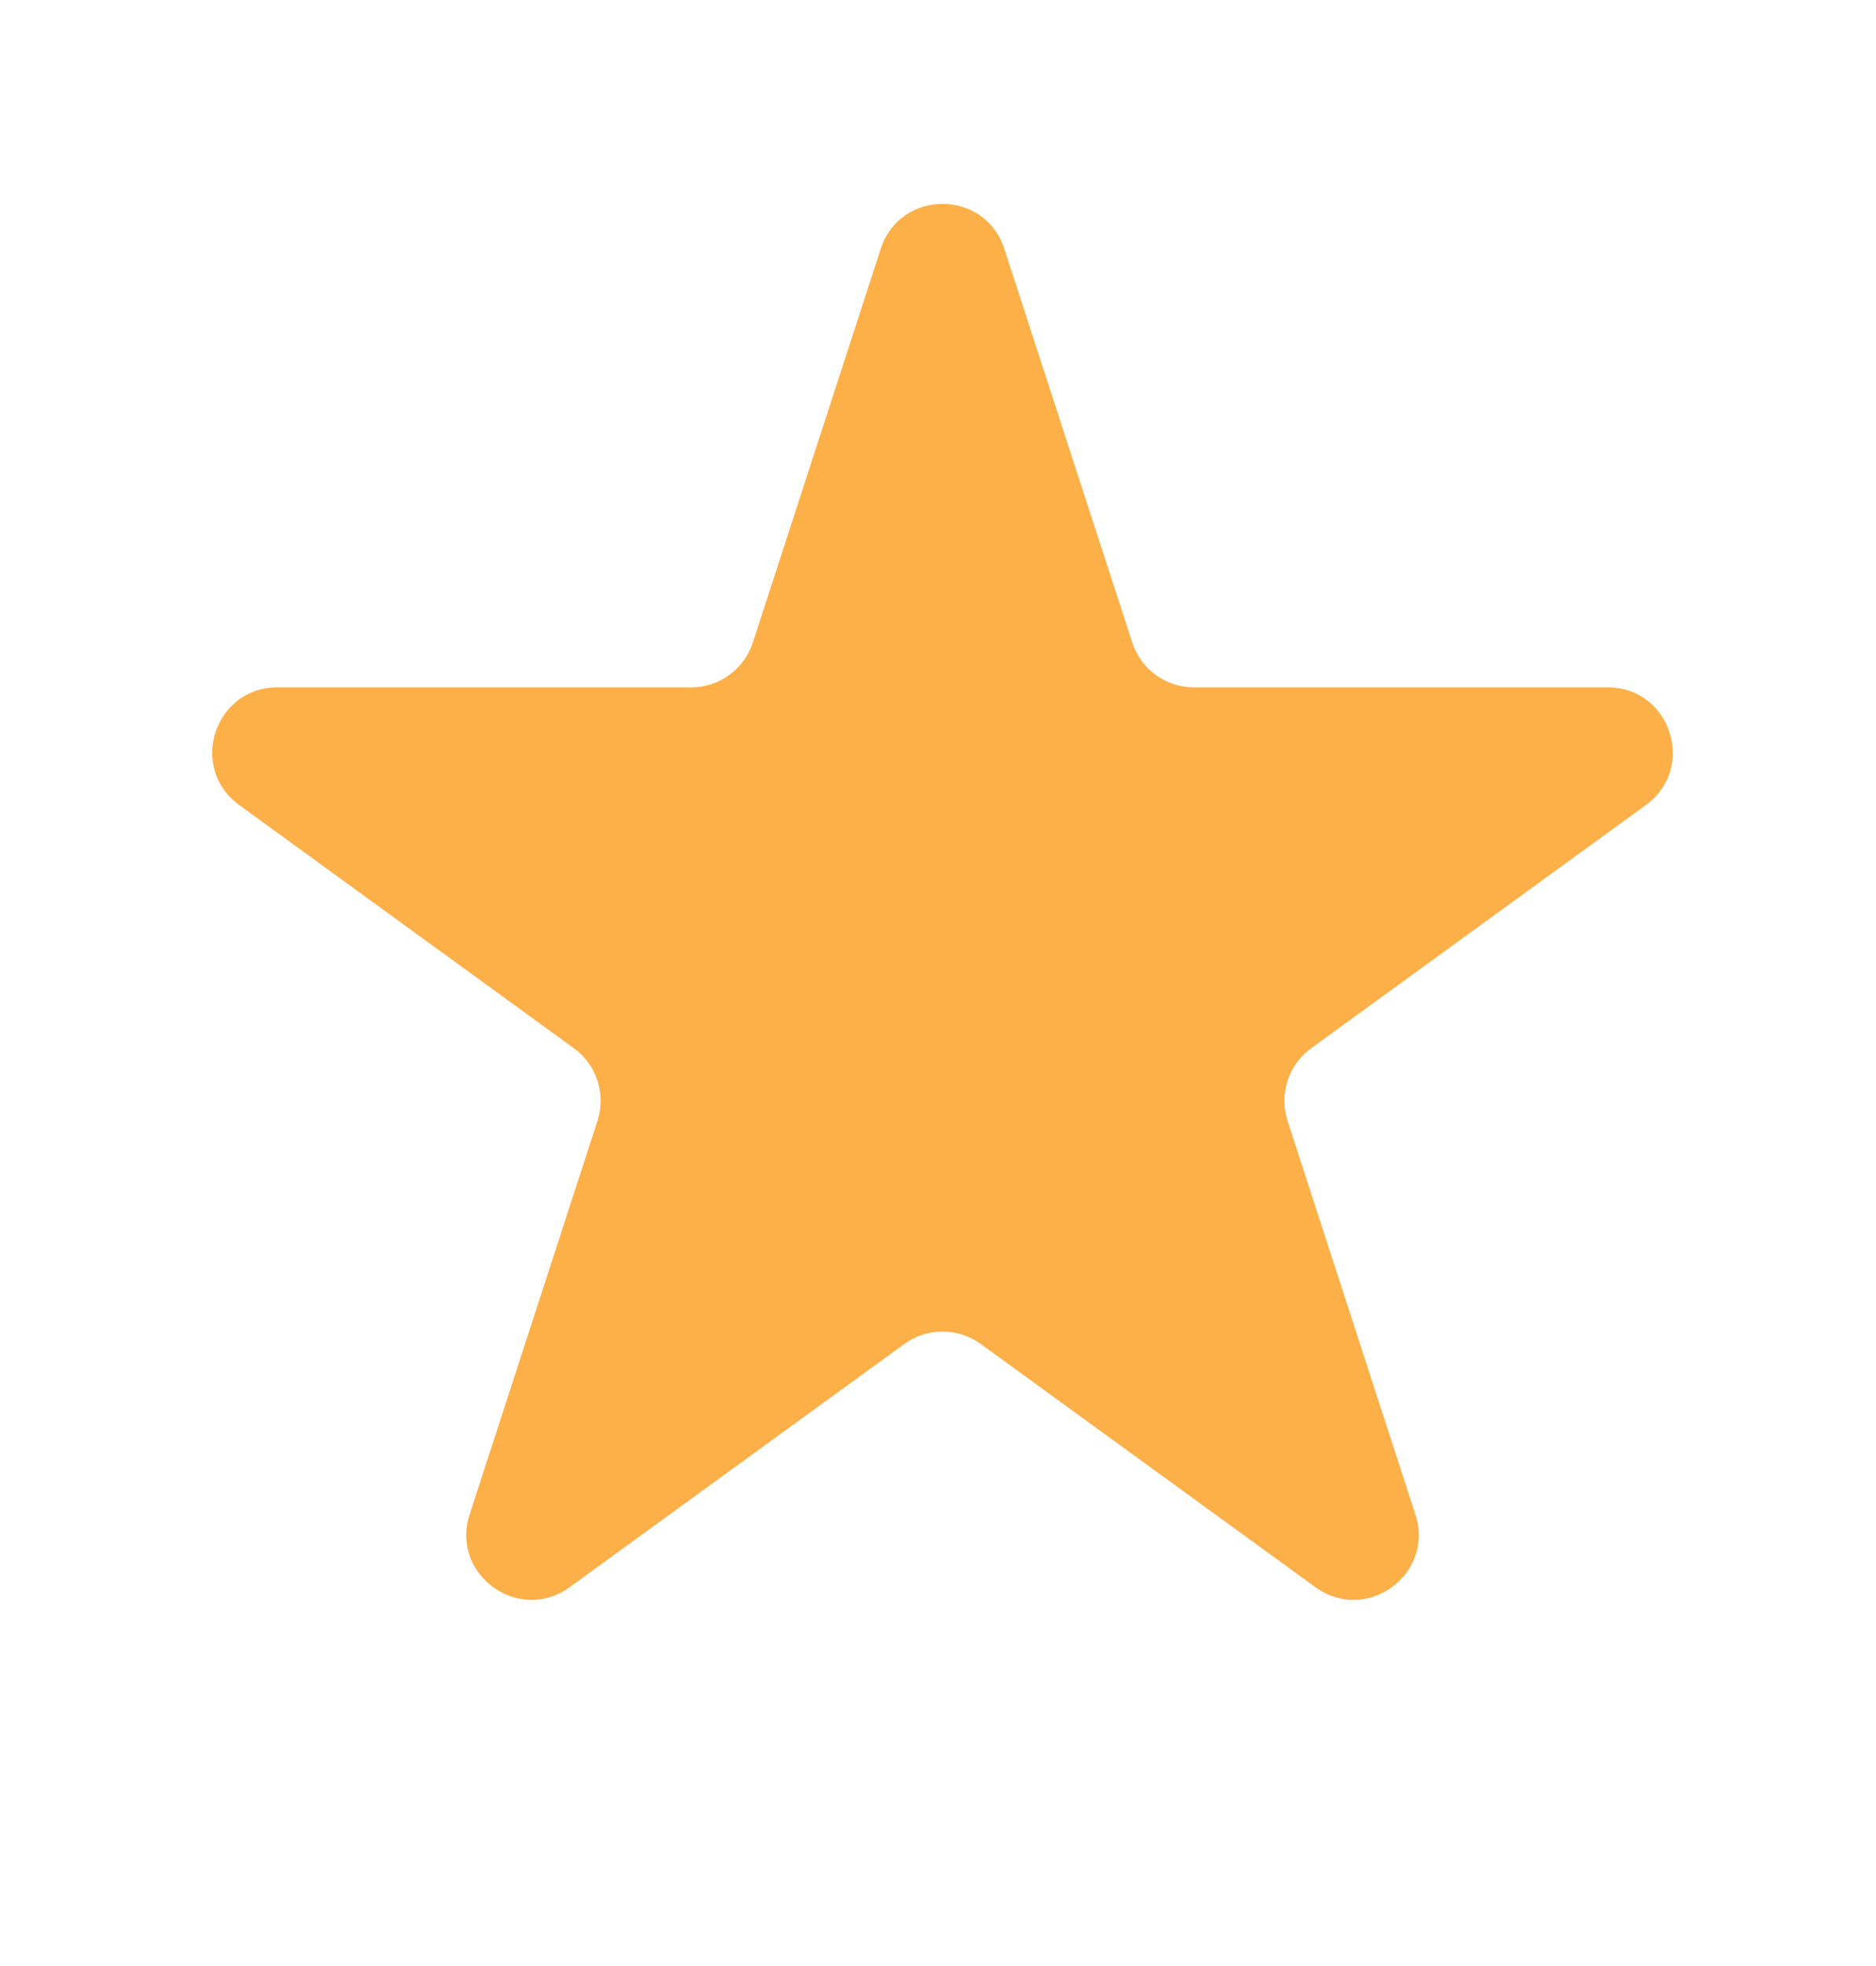 <svg width="21" height="22" viewBox="0 0 21 22" fill="none" xmlns="http://www.w3.org/2000/svg">
<path d="M9.859 2.784C10.076 2.114 11.025 2.114 11.242 2.784L12.674 7.189C12.771 7.489 13.05 7.692 13.365 7.692H17.997C18.701 7.692 18.994 8.593 18.424 9.008L14.677 11.73C14.422 11.915 14.316 12.243 14.413 12.543L15.844 16.948C16.062 17.618 15.295 18.175 14.725 17.761L10.978 15.039C10.723 14.854 10.378 14.854 10.123 15.039L6.376 17.761C5.806 18.175 5.039 17.618 5.257 16.948L6.688 12.543C6.785 12.243 6.679 11.915 6.424 11.73L2.677 9.008C2.107 8.593 2.4 7.692 3.104 7.692H7.736C8.051 7.692 8.33 7.489 8.428 7.189L9.859 2.784Z" fill="#FDAF48"/>
</svg>
